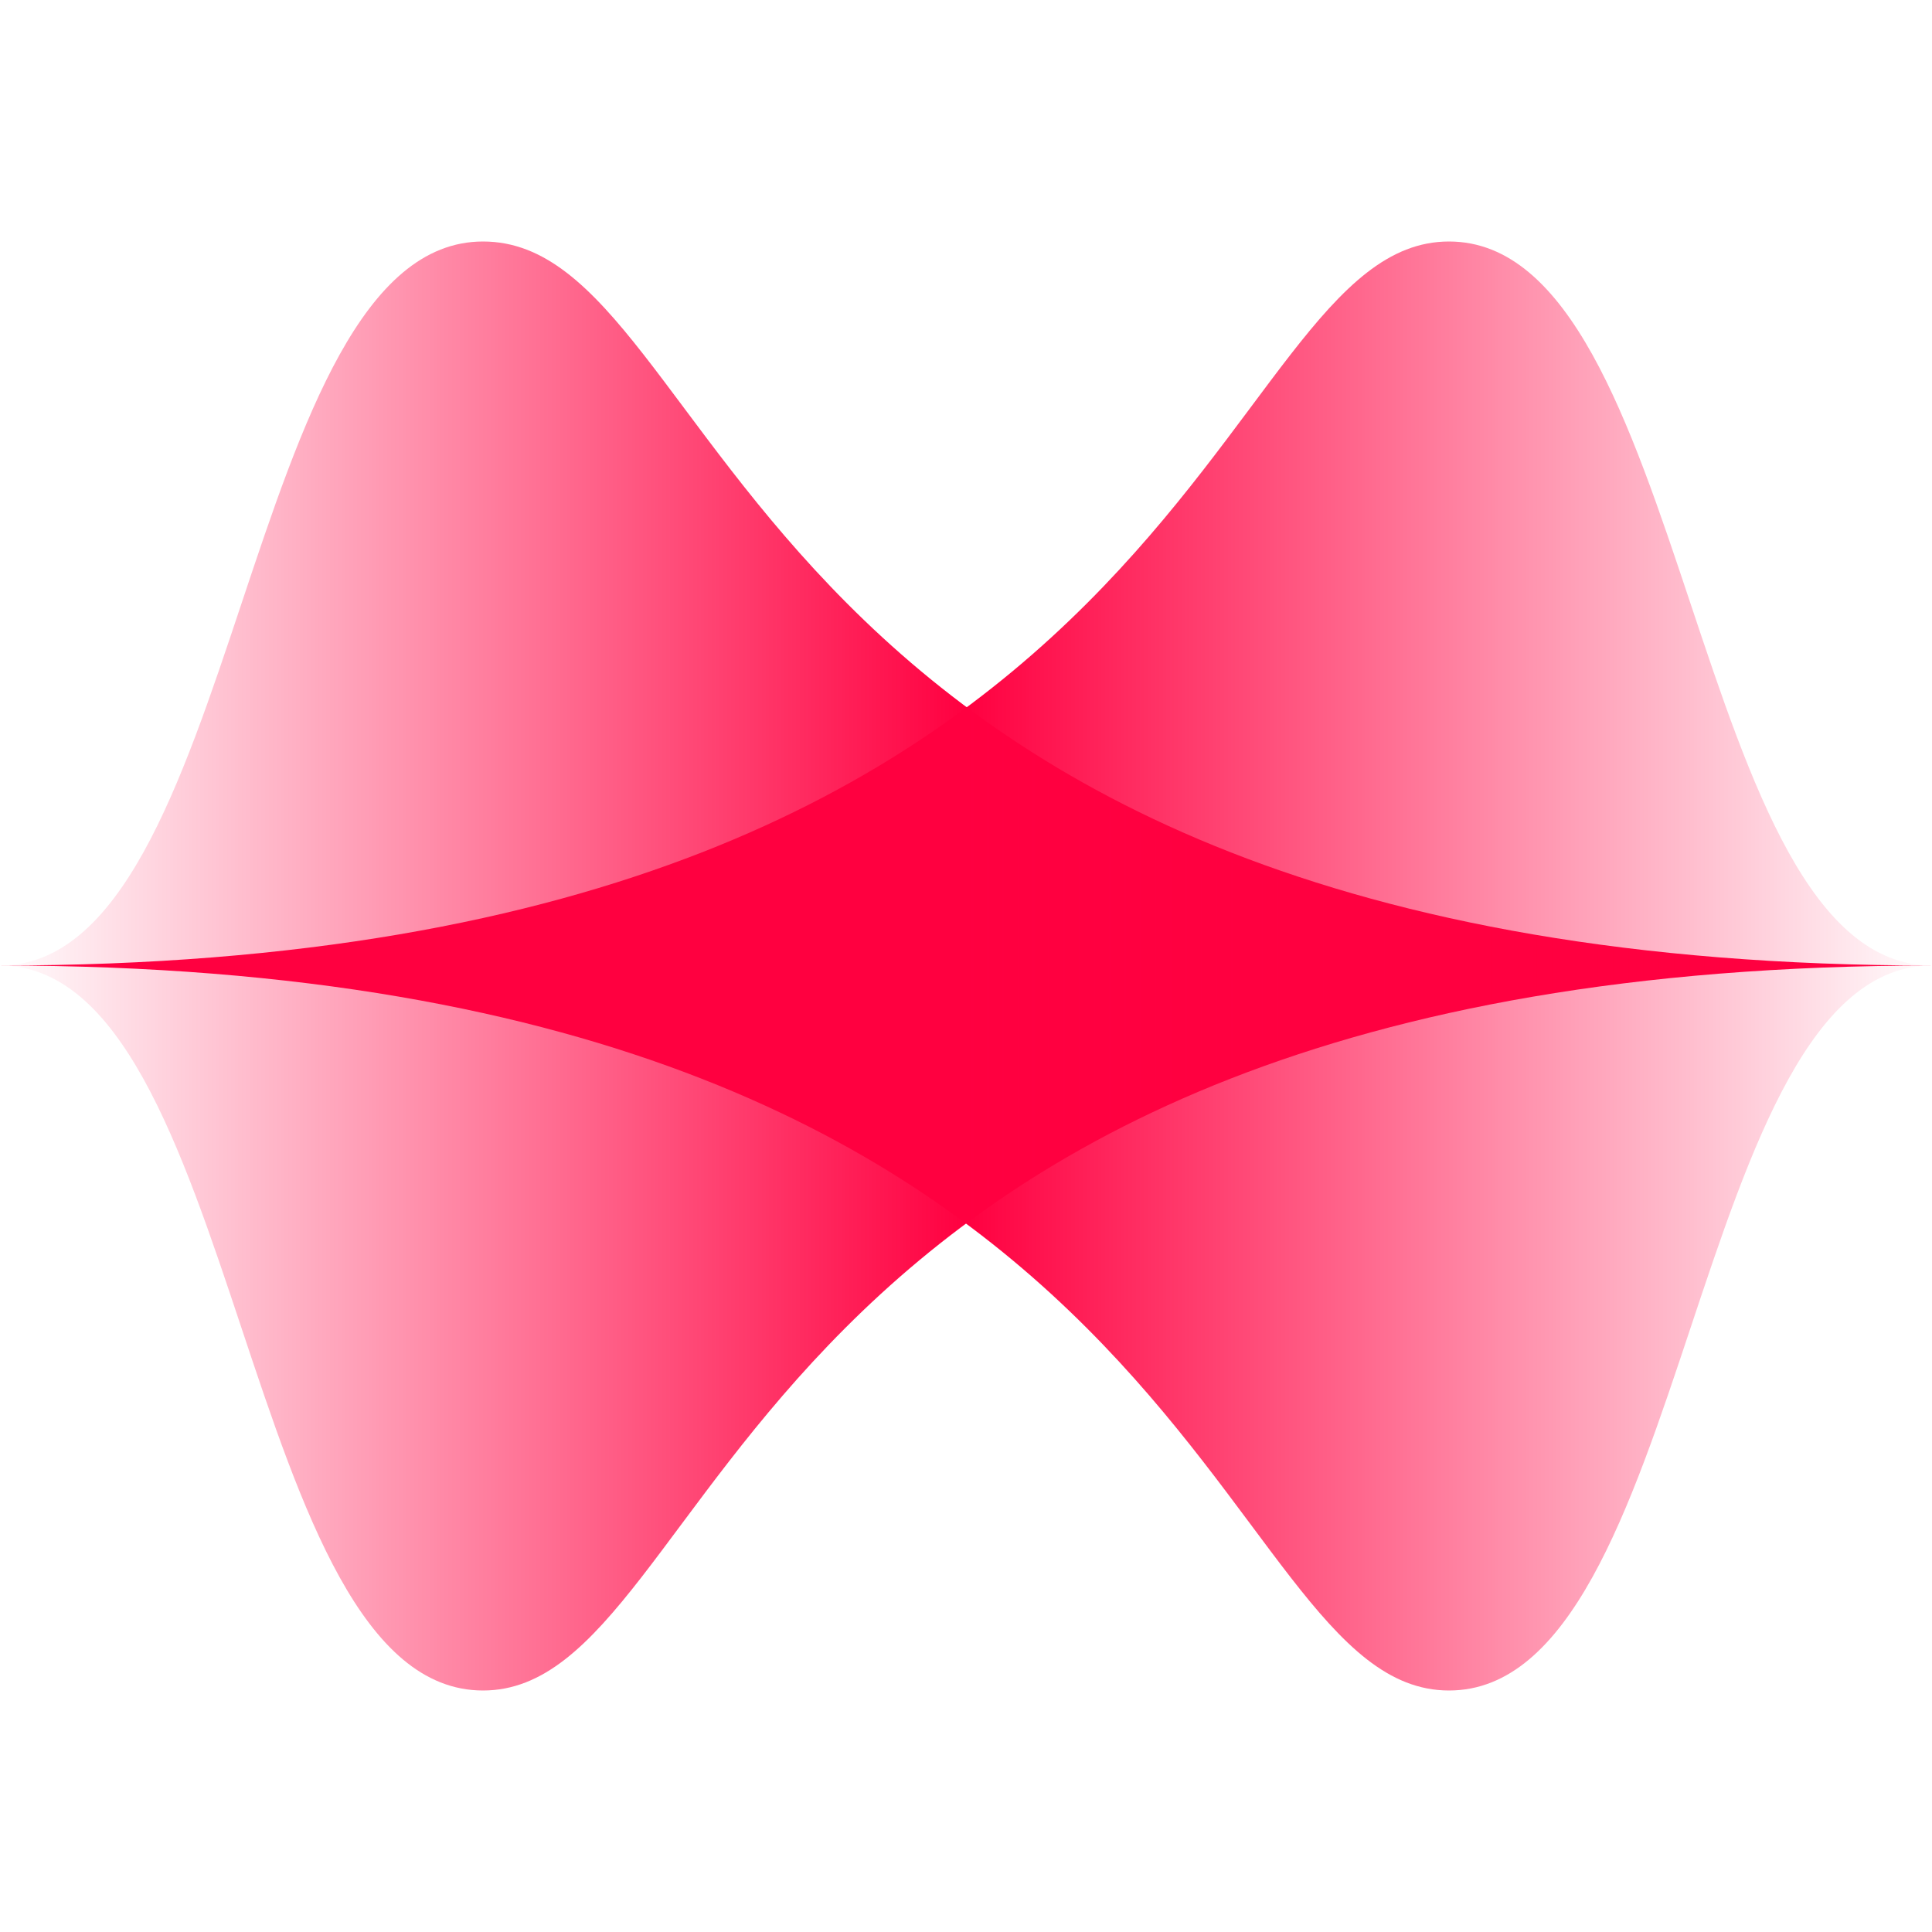 <?xml version="1.0" encoding="UTF-8" standalone="no"?>
<!DOCTYPE svg PUBLIC "-//W3C//DTD SVG 1.1//EN" "http://www.w3.org/Graphics/SVG/1.1/DTD/svg11.dtd">
<svg width="100%" height="100%" viewBox="0 0 128 128" version="1.1" xmlns="http://www.w3.org/2000/svg" xmlns:xlink="http://www.w3.org/1999/xlink" xml:space="preserve" xmlns:serif="http://www.serif.com/" style="fill-rule:evenodd;clip-rule:evenodd;stroke-linejoin:round;stroke-miterlimit:2;">
    <g transform="matrix(0.8,0,0,0.8,-70.784,16)">
        <path d="M128.48,0C108.48,0 108.48,59.96 88.48,59.96C108.48,59.96 108.48,120 128.48,120C148.48,120 148.48,59.96 248.48,59.96C148.48,59.96 148.9,0 128.48,0Z" style="fill:url(#_Linear1);fill-rule:nonzero;"/>
    </g>
    <g transform="matrix(0.8,0,0,0.8,-70.784,16)">
        <path d="M208.48,120C228.48,120 228.48,59.96 248.48,59.96C228.48,59.96 228.48,0 208.48,0C188.48,0 188.48,59.96 88.48,59.96C188.48,59.96 188.48,120 208.48,120Z" style="fill:url(#_Linear2);fill-rule:nonzero;"/>
    </g>
    <defs>
        <linearGradient id="_Linear1" x1="0" y1="0" x2="1" y2="0" gradientUnits="userSpaceOnUse" gradientTransform="matrix(160,0,0,160,88.48,60)"><stop offset="0" style="stop-color:rgb(255,0,64);stop-opacity:0"/><stop offset="0.5" style="stop-color:rgb(255,0,64);stop-opacity:1"/><stop offset="1" style="stop-color:rgb(255,0,64);stop-opacity:1"/></linearGradient>
        <linearGradient id="_Linear2" x1="0" y1="0" x2="1" y2="0" gradientUnits="userSpaceOnUse" gradientTransform="matrix(160,0,0,160,88.48,60)"><stop offset="0" style="stop-color:rgb(255,0,64);stop-opacity:1"/><stop offset="0.5" style="stop-color:rgb(255,0,64);stop-opacity:1"/><stop offset="1" style="stop-color:rgb(255,0,64);stop-opacity:0"/></linearGradient>
    </defs>
</svg>
